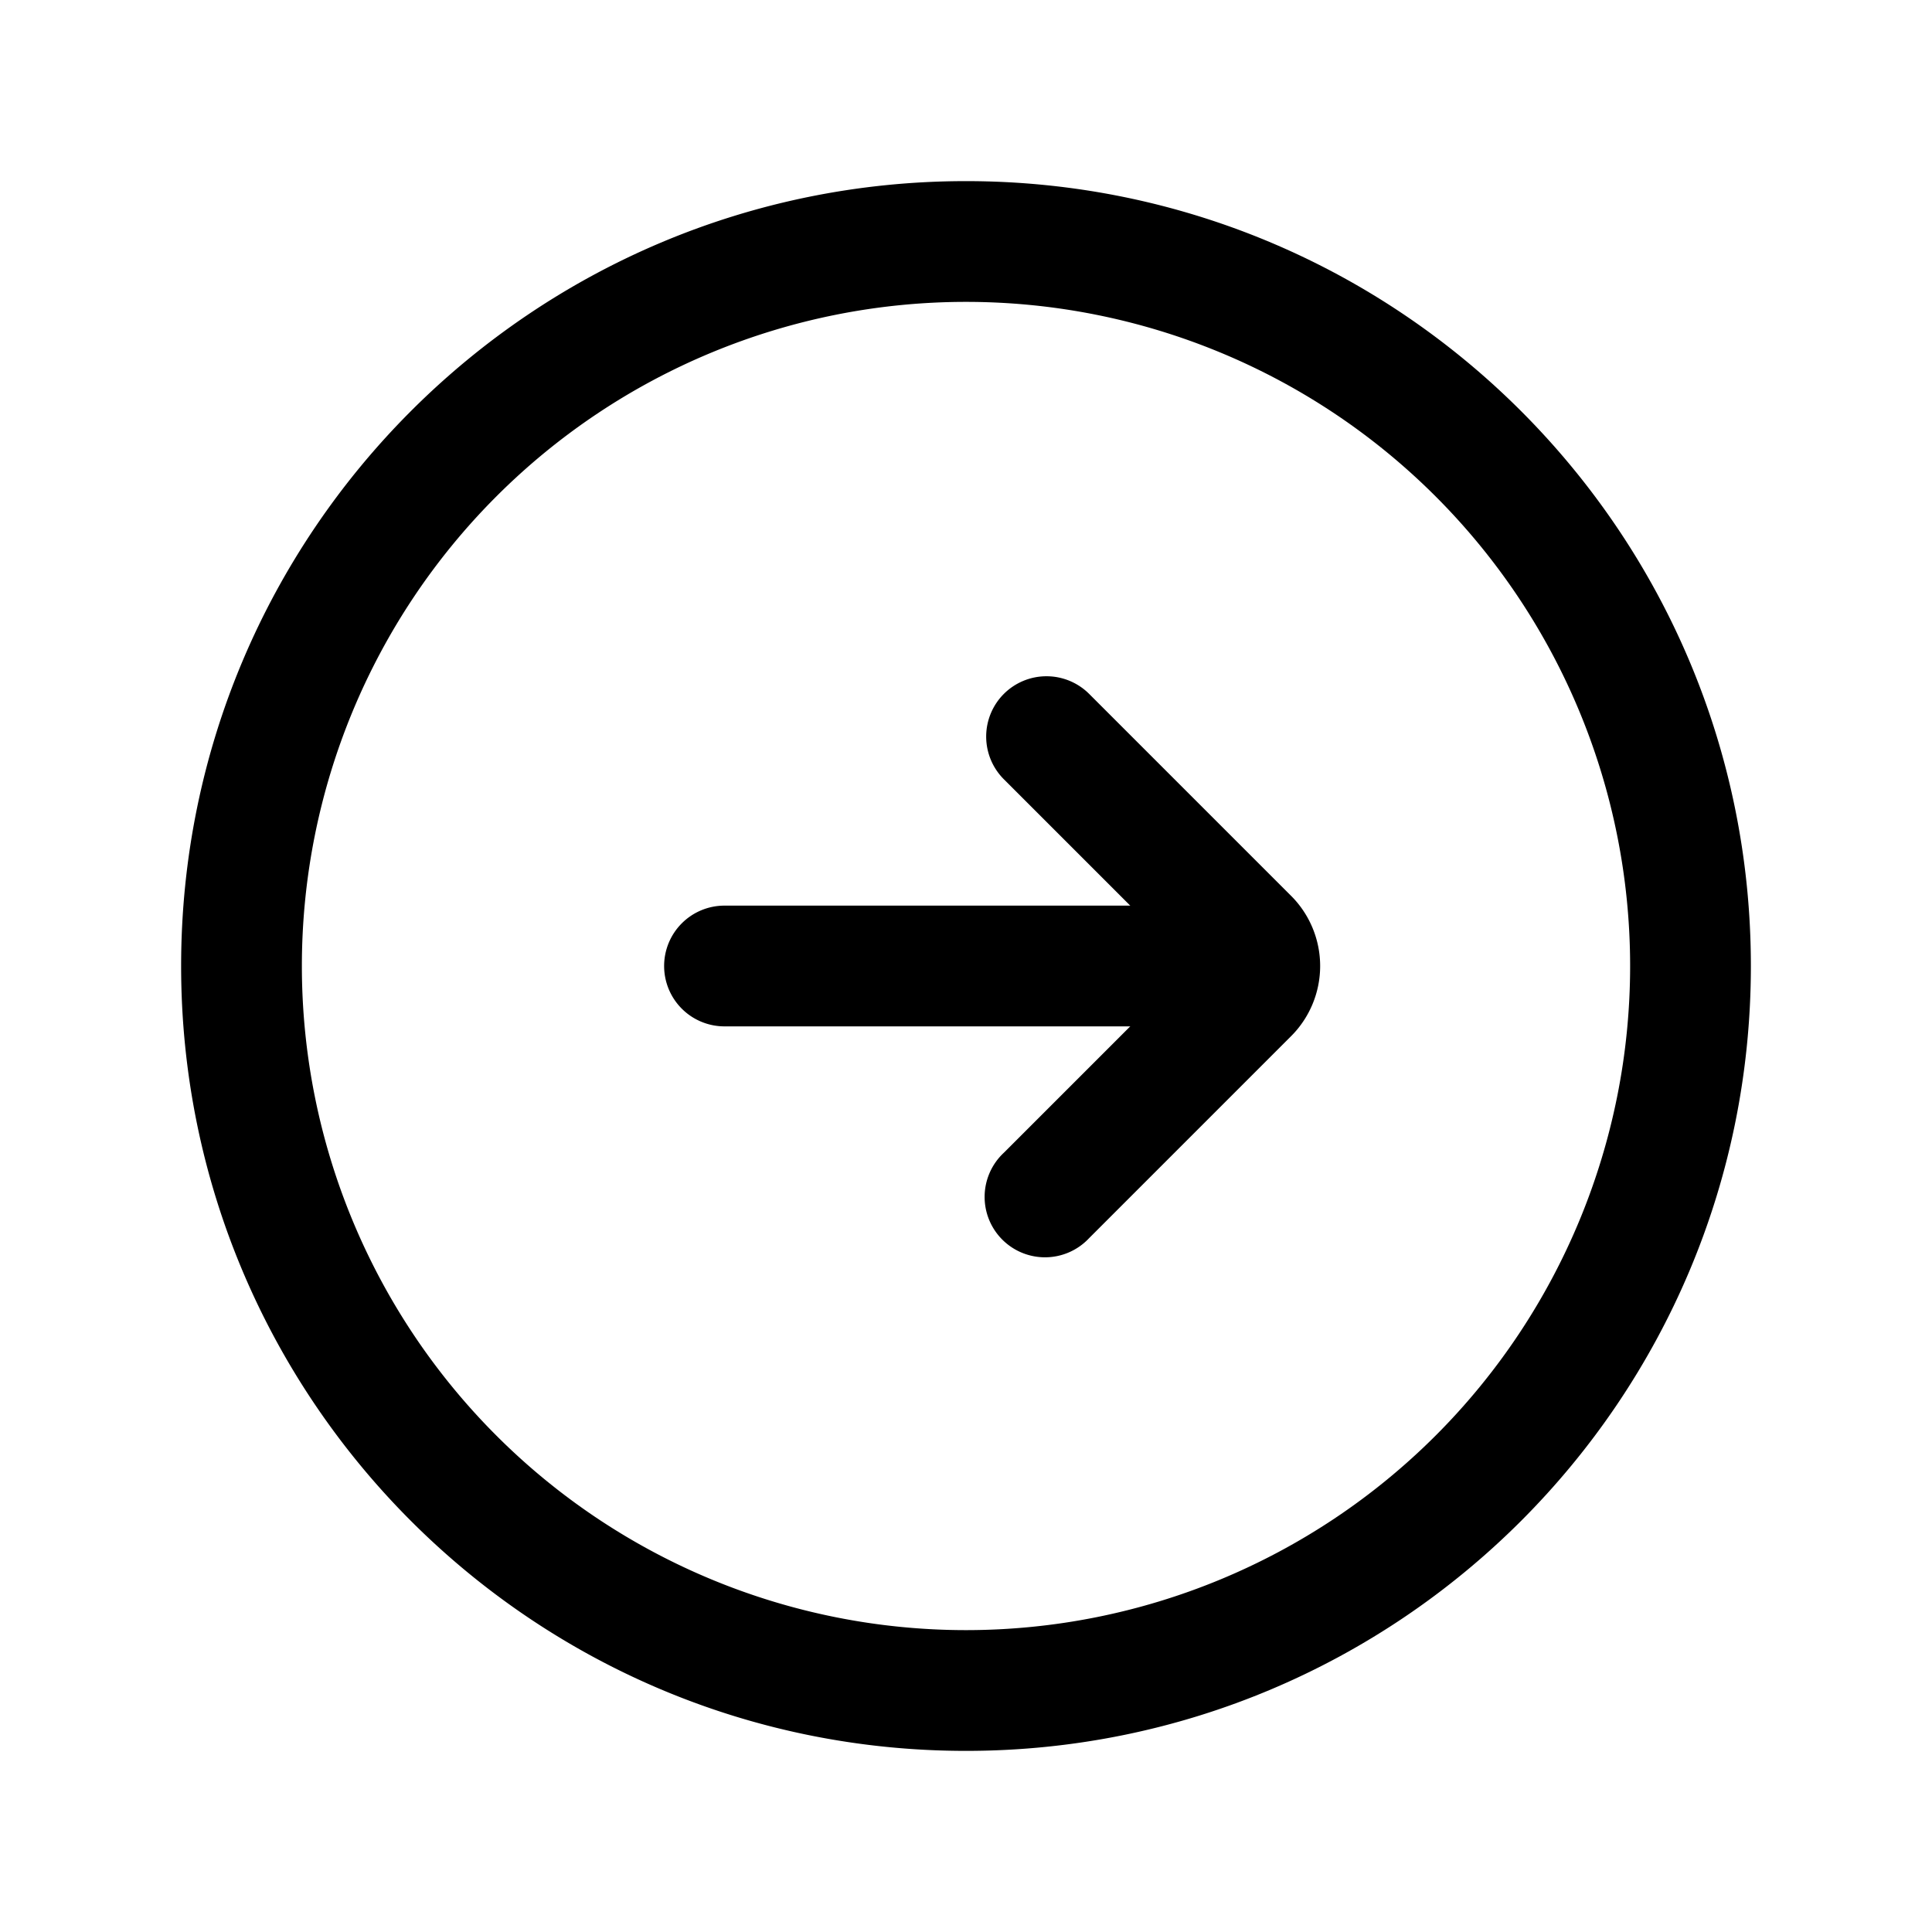 <svg xmlns="http://www.w3.org/2000/svg" fill="none" viewBox="0 0 24 24">
  <path fill="currentColor" fill-rule="evenodd" d="M12 3.75a8.25 8.25 0 1 0 0 16.5 8.25 8.25 0 0 0 0-16.5M2.25 12c0-5.385 4.365-9.75 9.75-9.75s9.75 4.365 9.75 9.75-4.365 9.75-9.75 9.75S2.25 17.385 2.25 12" clip-rule="evenodd"/>
  <path fill="currentColor" fill-rule="evenodd" d="M8.25 12a.75.75 0 0 1 .75-.75h6.6a.75.75 0 0 1 0 1.5H9a.75.75 0 0 1-.75-.75" clip-rule="evenodd"/>
  <path fill="currentColor" fill-rule="evenodd" d="M12.47 8.62a.75.75 0 0 1 1.06 0l2.5 2.5a1.233 1.233 0 0 1 0 1.76l-2.5 2.5a.75.75 0 1 1-1.06-1.06L14.79 12l-2.32-2.32a.75.75 0 0 1 0-1.06" clip-rule="evenodd"/>
</svg>
